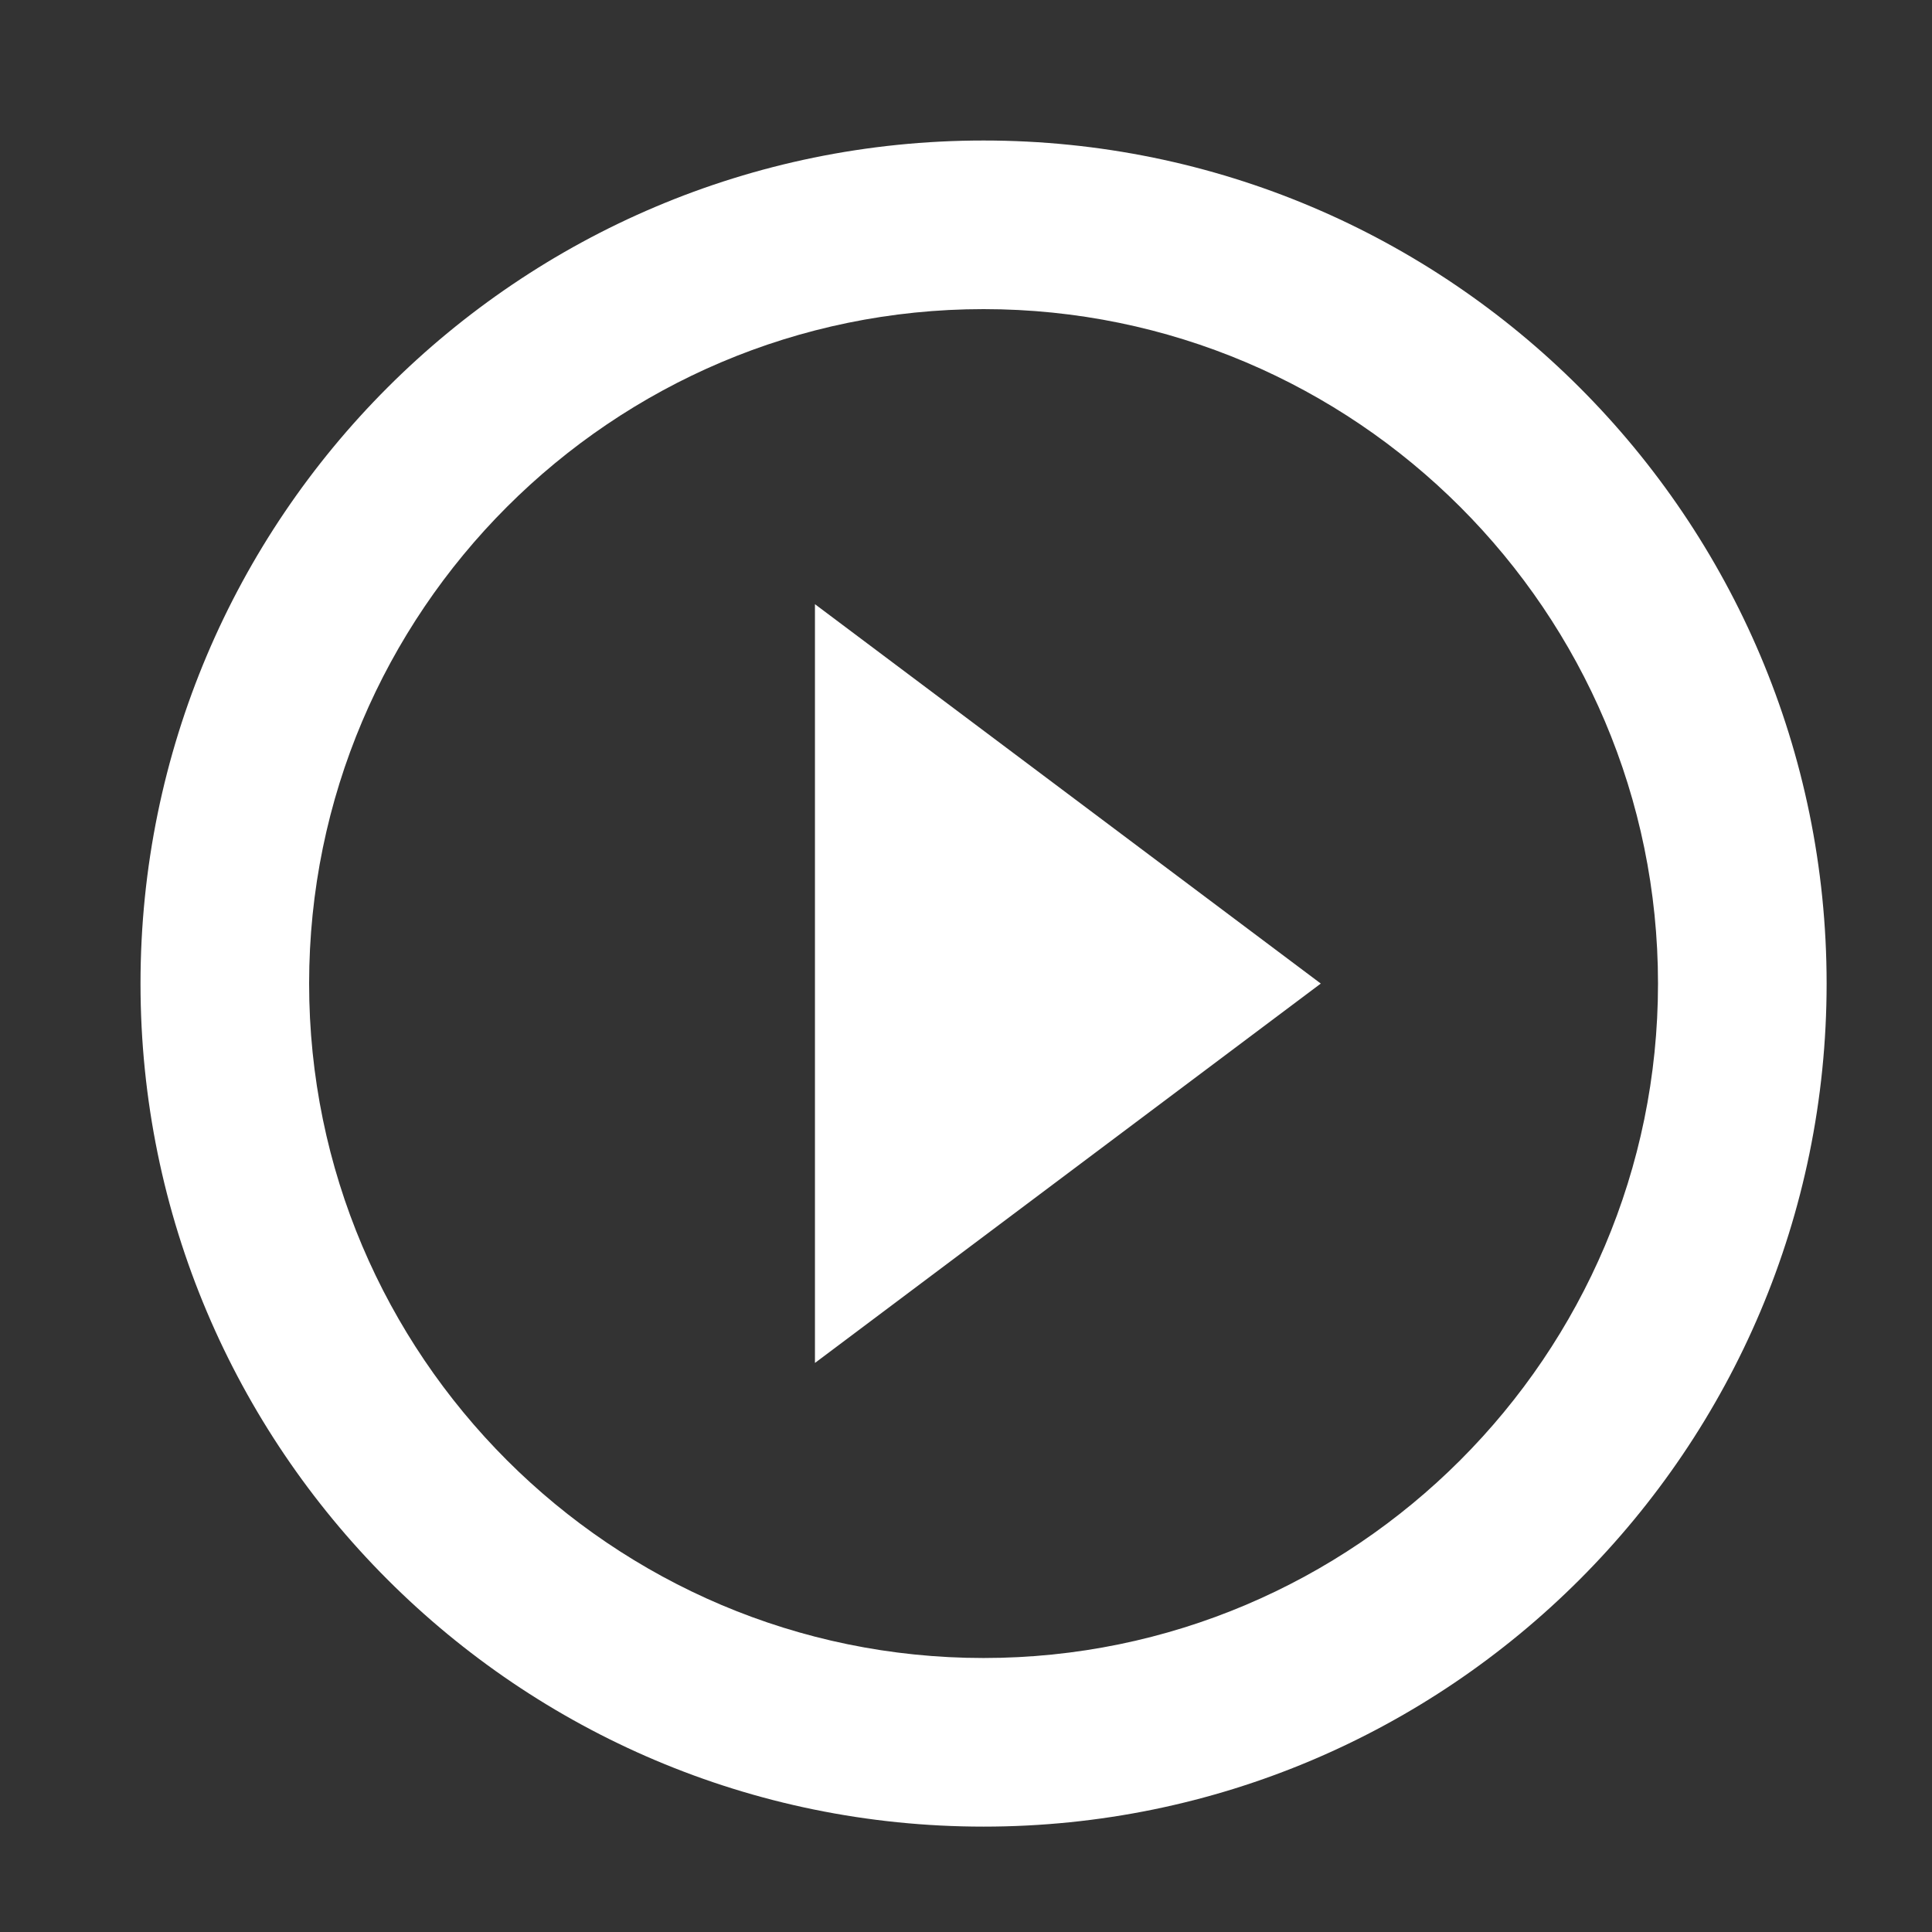 <svg width="22px" height="22px" viewBox="0 0 22 22" version="1.1" xmlns="http://www.w3.org/2000/svg"
     xmlns:xlink="http://www.w3.org/1999/xlink">
  <rect x="0" y="0" width="22" height="22" fill="#333333" stroke="none"/>
  <path
    d="M9.28,15.52 L15.04,11.2 L9.28,6.88 L9.28,15.52 L9.28,15.52 Z M11.2,1.6 C5.901,1.6 1.6,5.901 1.6,11.2 C1.6,16.499 5.901,20.8 11.2,20.8 C16.499,20.8 20.8,16.499 20.8,11.2 C20.8,5.901 16.499,1.6 11.2,1.6 L11.2,1.6 Z M11.2,18.88 C6.966,18.88 3.52,15.434 3.52,11.2 C3.52,6.966 6.966,3.52 11.2,3.52 C15.434,3.52 18.88,6.966 18.88,11.2 C18.88,15.434 15.434,18.88 11.2,18.88 L11.2,18.88 Z"
    stroke="none" stroke-width="1" fill="#FFF" fill-rule="evenodd"></path>
</svg>

